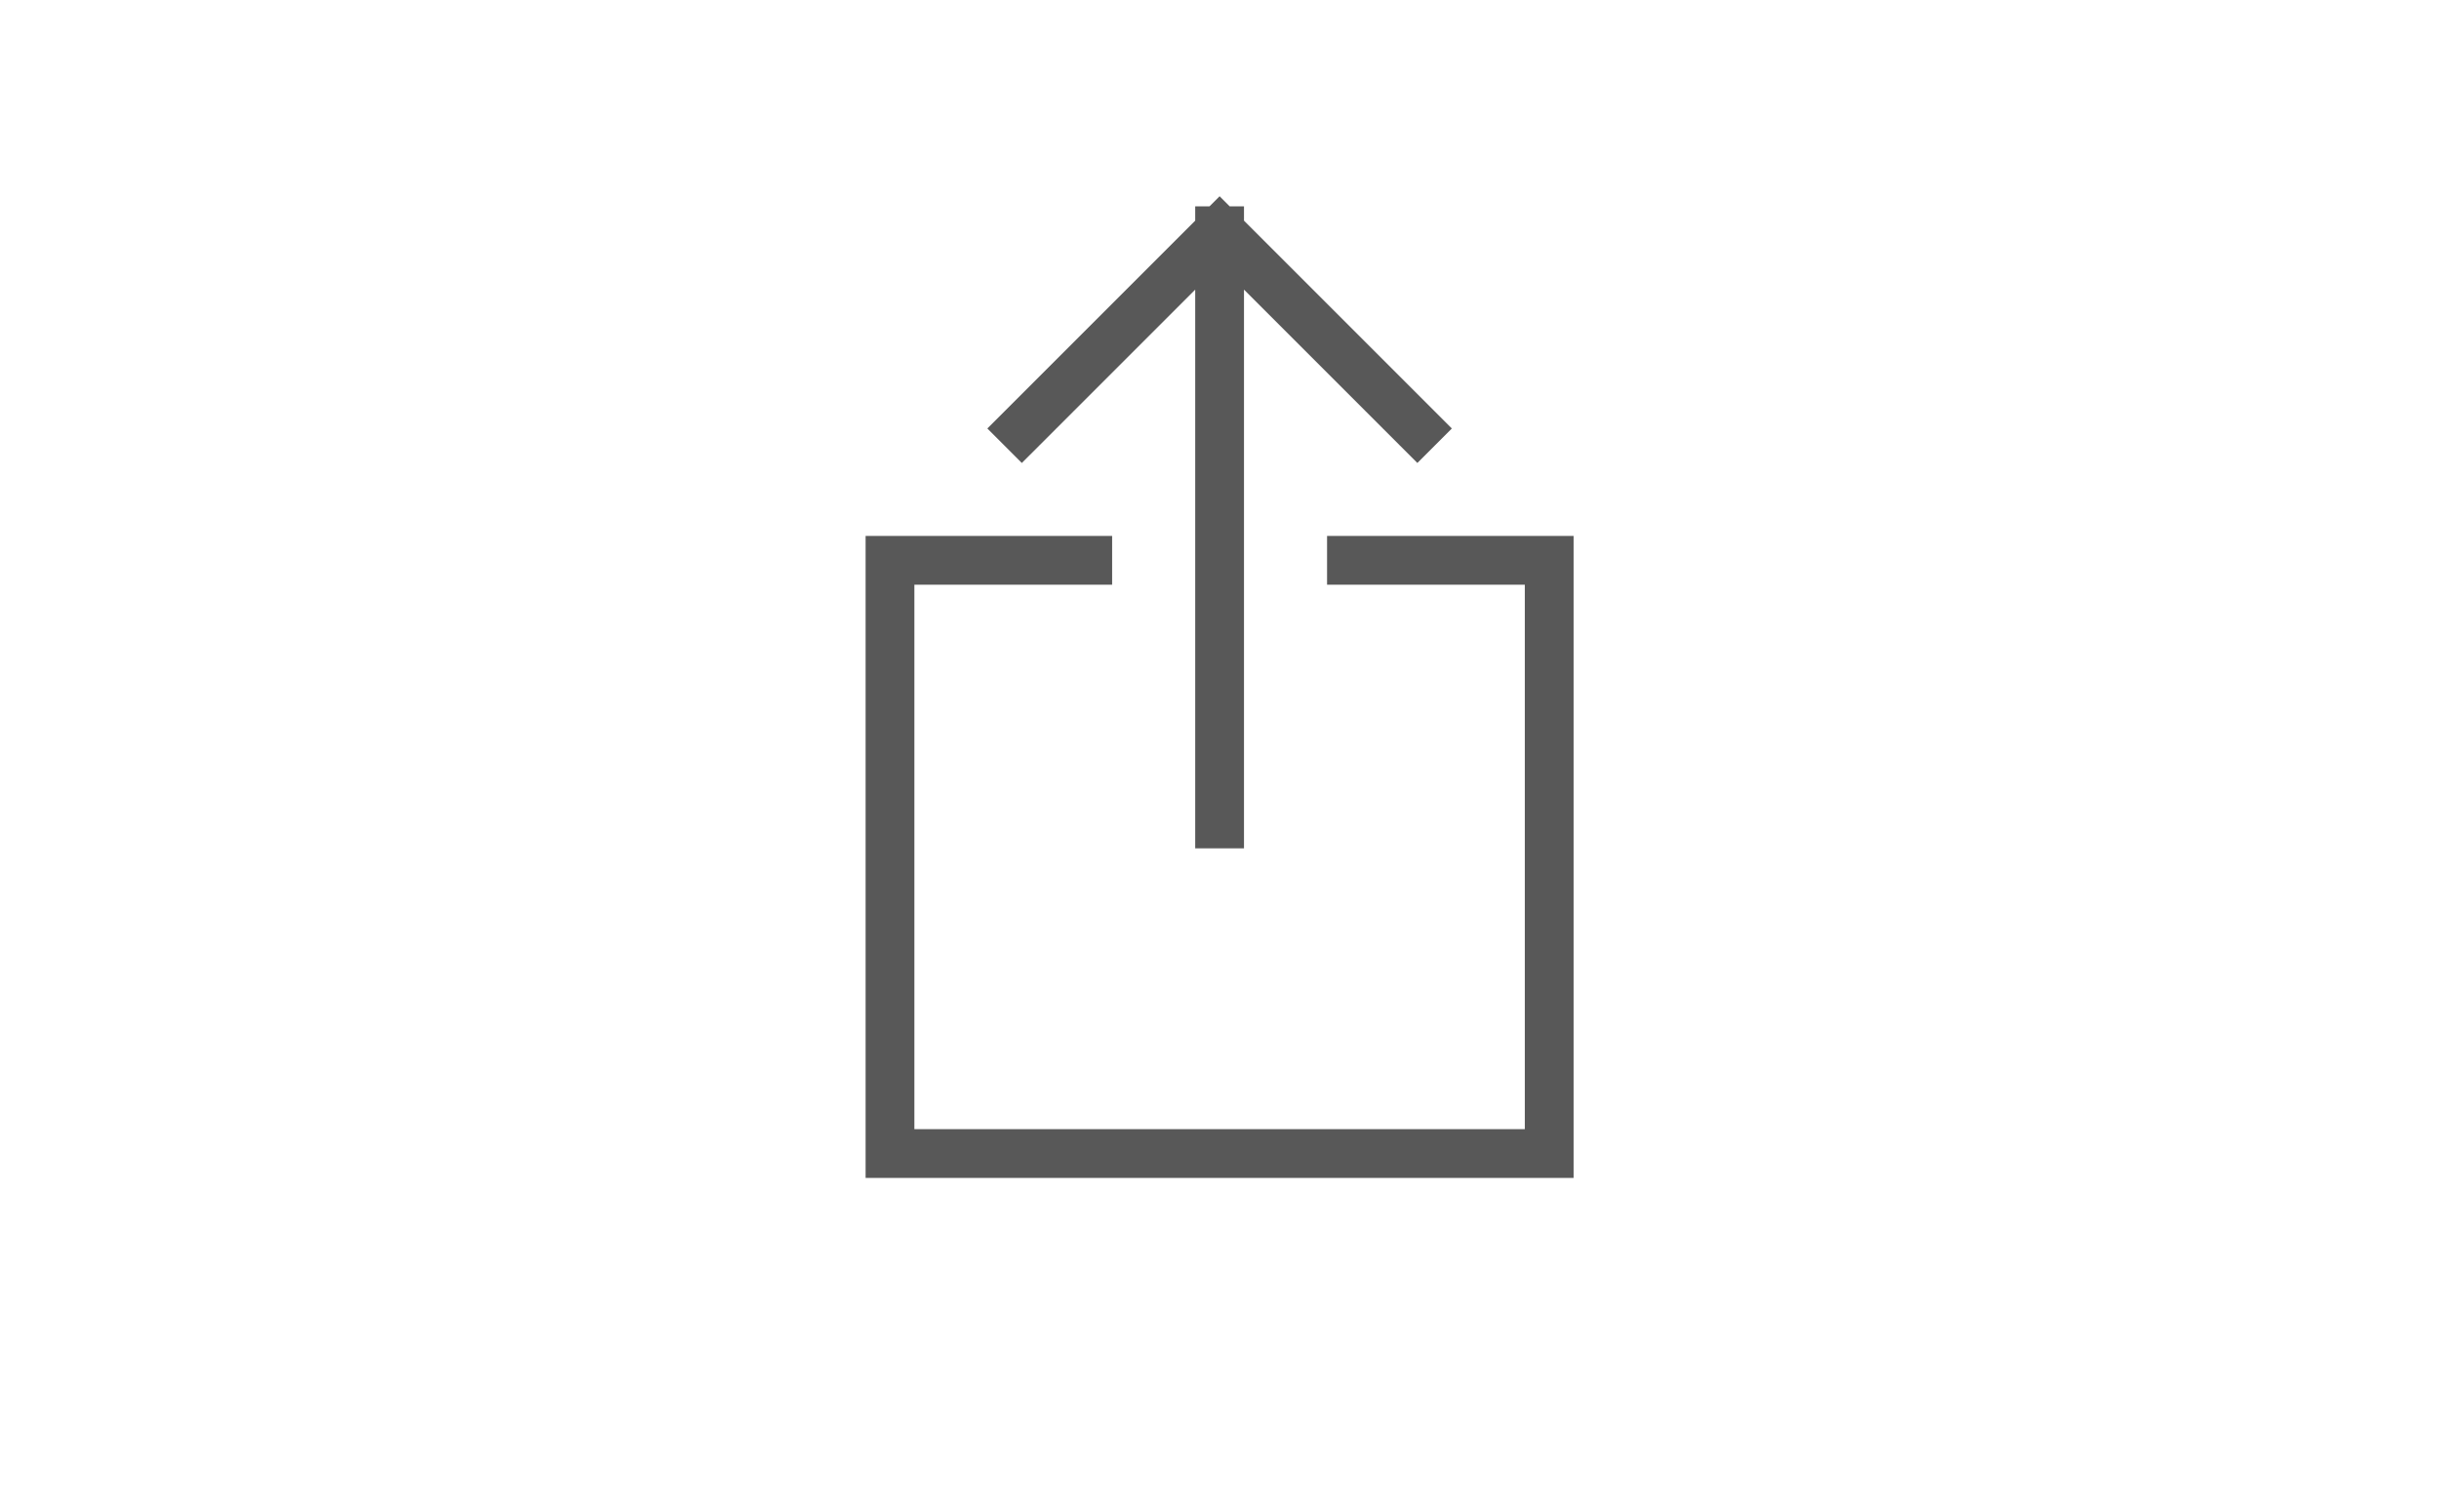 <svg width="50" height="31" viewBox="0 0 50 31" fill="none" xmlns="http://www.w3.org/2000/svg">
<g filter="url(#filter0_d_1333_21566)">
<rect width="50.001" height="29.73" rx="3" fill="white"/>
</g>
<path d="M22.299 11.488H18.245V23.651H31.759V11.488H27.705M25.002 4.731L20.948 8.785M25.002 4.731L29.056 8.785M25.002 4.731V16.894" stroke="#585858" stroke-linecap="square"/>
<defs>
<filter id="filter0_d_1333_21566" x="0" y="0" width="50" height="30.73" filterUnits="userSpaceOnUse" color-interpolation-filters="sRGB">
<feFlood flood-opacity="0" result="BackgroundImageFix"/>
<feColorMatrix in="SourceAlpha" type="matrix" values="0 0 0 0 0 0 0 0 0 0 0 0 0 0 0 0 0 0 127 0" result="hardAlpha"/>
<feOffset dy="1"/>
<feColorMatrix type="matrix" values="0 0 0 0 0 0 0 0 0 0 0 0 0 0 0 0 0 0 0.12 0"/>
<feBlend mode="normal" in2="BackgroundImageFix" result="effect1_dropShadow_1333_21566"/>
<feBlend mode="normal" in="SourceGraphic" in2="effect1_dropShadow_1333_21566" result="shape"/>
</filter>
</defs>
</svg>
